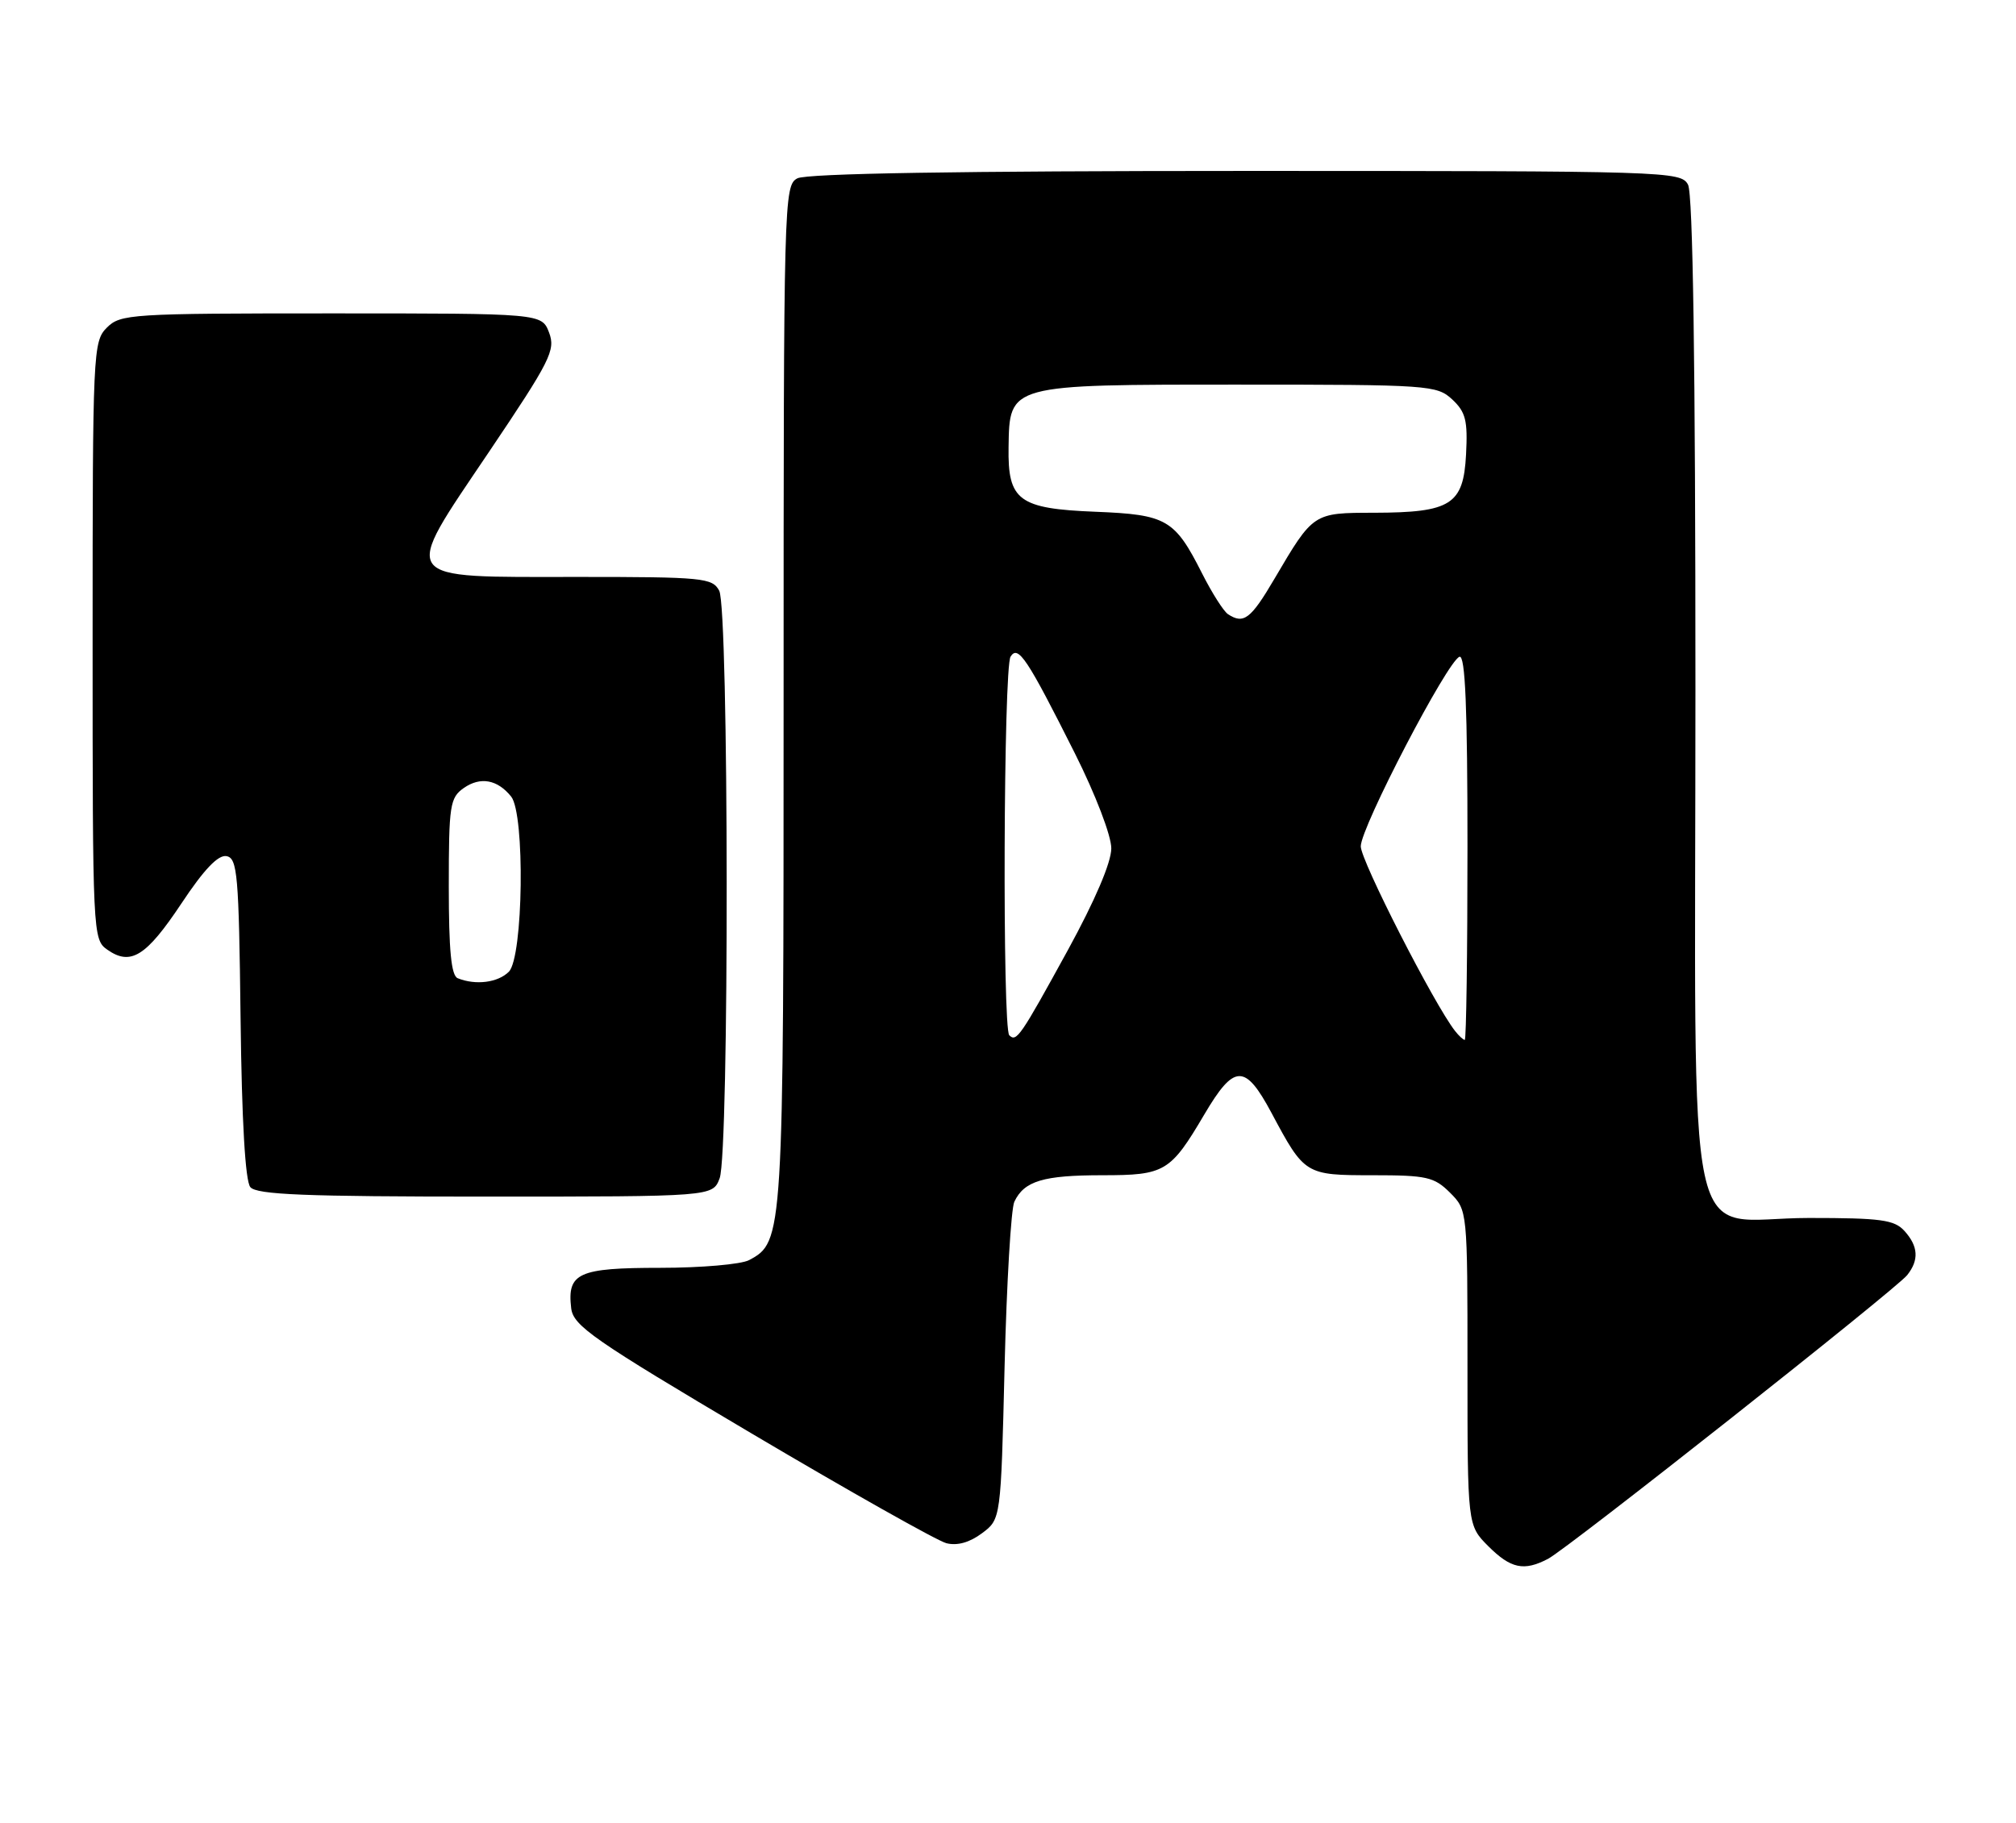 <?xml version="1.0" encoding="UTF-8" standalone="no"?>
<!DOCTYPE svg PUBLIC "-//W3C//DTD SVG 1.1//EN" "http://www.w3.org/Graphics/SVG/1.1/DTD/svg11.dtd" >
<svg xmlns="http://www.w3.org/2000/svg" xmlns:xlink="http://www.w3.org/1999/xlink" version="1.1" viewBox="0 0 283 256">
 <g >
 <path fill="currentColor"
d=" M 217.32 218.85 C 220.13 217.37 266.11 181.04 267.72 179.03 C 269.41 176.91 269.29 174.98 267.35 172.83 C 265.92 171.25 264.05 171.00 253.92 171.00 C 236.15 171.00 238.00 179.63 238.00 96.80 C 238.00 51.20 237.65 27.21 236.96 25.93 C 235.96 24.05 234.21 24.00 174.90 24.00 C 134.74 24.00 113.21 24.35 111.93 25.04 C 110.05 26.04 110.00 27.90 110.00 97.57 C 110.00 173.90 109.97 174.34 105.15 176.92 C 104.04 177.51 98.43 178.00 92.69 178.00 C 81.19 178.00 79.60 178.72 80.18 183.66 C 80.47 186.14 83.21 188.05 105.50 201.25 C 119.25 209.39 131.55 216.32 132.84 216.66 C 134.36 217.05 136.10 216.57 137.84 215.27 C 140.50 213.29 140.50 213.29 141.02 191.89 C 141.31 180.13 141.93 169.70 142.39 168.72 C 143.78 165.80 146.45 165.00 154.76 165.00 C 163.52 165.00 164.30 164.54 169.04 156.50 C 173.26 149.34 174.77 149.30 178.49 156.25 C 183.13 164.94 183.22 165.00 192.70 165.00 C 200.28 165.00 201.33 165.24 203.55 167.45 C 206.00 169.91 206.00 169.91 206.00 192.03 C 206.00 214.15 206.00 214.15 208.92 217.08 C 212.09 220.24 213.93 220.63 217.32 218.85 Z  M 101.02 165.43 C 102.38 161.87 102.32 85.47 100.96 82.93 C 100.00 81.13 98.69 81.00 81.12 81.00 C 55.65 81.00 56.25 81.85 68.64 63.45 C 77.28 50.62 78.01 49.16 77.08 46.70 C 76.05 44.00 76.05 44.00 46.52 44.00 C 18.33 44.00 16.91 44.09 15.00 46.00 C 13.06 47.94 13.00 49.33 13.00 89.94 C 13.00 131.19 13.03 131.91 15.06 133.33 C 18.35 135.64 20.52 134.28 25.47 126.84 C 28.64 122.06 30.63 119.98 31.80 120.20 C 33.33 120.49 33.53 122.77 33.77 142.93 C 33.94 157.41 34.43 165.81 35.14 166.67 C 36.02 167.73 42.84 168.00 68.15 168.00 C 100.05 168.00 100.05 168.00 101.02 165.43 Z  M 141.68 145.35 C 140.70 144.37 140.87 93.76 141.86 92.19 C 142.92 90.51 144.17 92.39 150.89 105.77 C 153.80 111.58 156.00 117.32 156.00 119.11 C 156.00 121.08 153.72 126.42 149.91 133.38 C 143.23 145.56 142.69 146.35 141.68 145.35 Z  M 204.26 144.75 C 201.35 141.06 191.00 120.80 191.02 118.82 C 191.03 116.14 203.21 92.76 204.88 92.21 C 205.69 91.94 206.00 99.40 206.00 118.92 C 206.00 133.81 205.83 146.00 205.62 146.00 C 205.41 146.00 204.80 145.44 204.26 144.75 Z  M 172.38 86.23 C 171.77 85.83 170.13 83.25 168.74 80.50 C 164.90 72.90 163.78 72.25 153.79 71.85 C 142.99 71.42 141.46 70.28 141.58 62.81 C 141.71 53.93 141.47 54.00 173.92 54.00 C 200.61 54.00 201.70 54.08 203.86 56.08 C 205.75 57.85 206.05 59.03 205.80 63.81 C 205.43 70.86 203.69 71.96 192.90 71.99 C 184.32 72.00 184.37 71.97 178.91 81.25 C 175.58 86.92 174.58 87.68 172.38 86.23 Z  M 64.25 137.34 C 63.34 136.97 63.00 133.43 63.00 124.47 C 63.00 113.02 63.16 112.00 65.11 110.63 C 67.44 109.01 69.82 109.44 71.75 111.83 C 73.72 114.27 73.46 134.40 71.43 136.43 C 69.90 137.96 66.77 138.36 64.25 137.34 Z "/>
</g>
</svg>